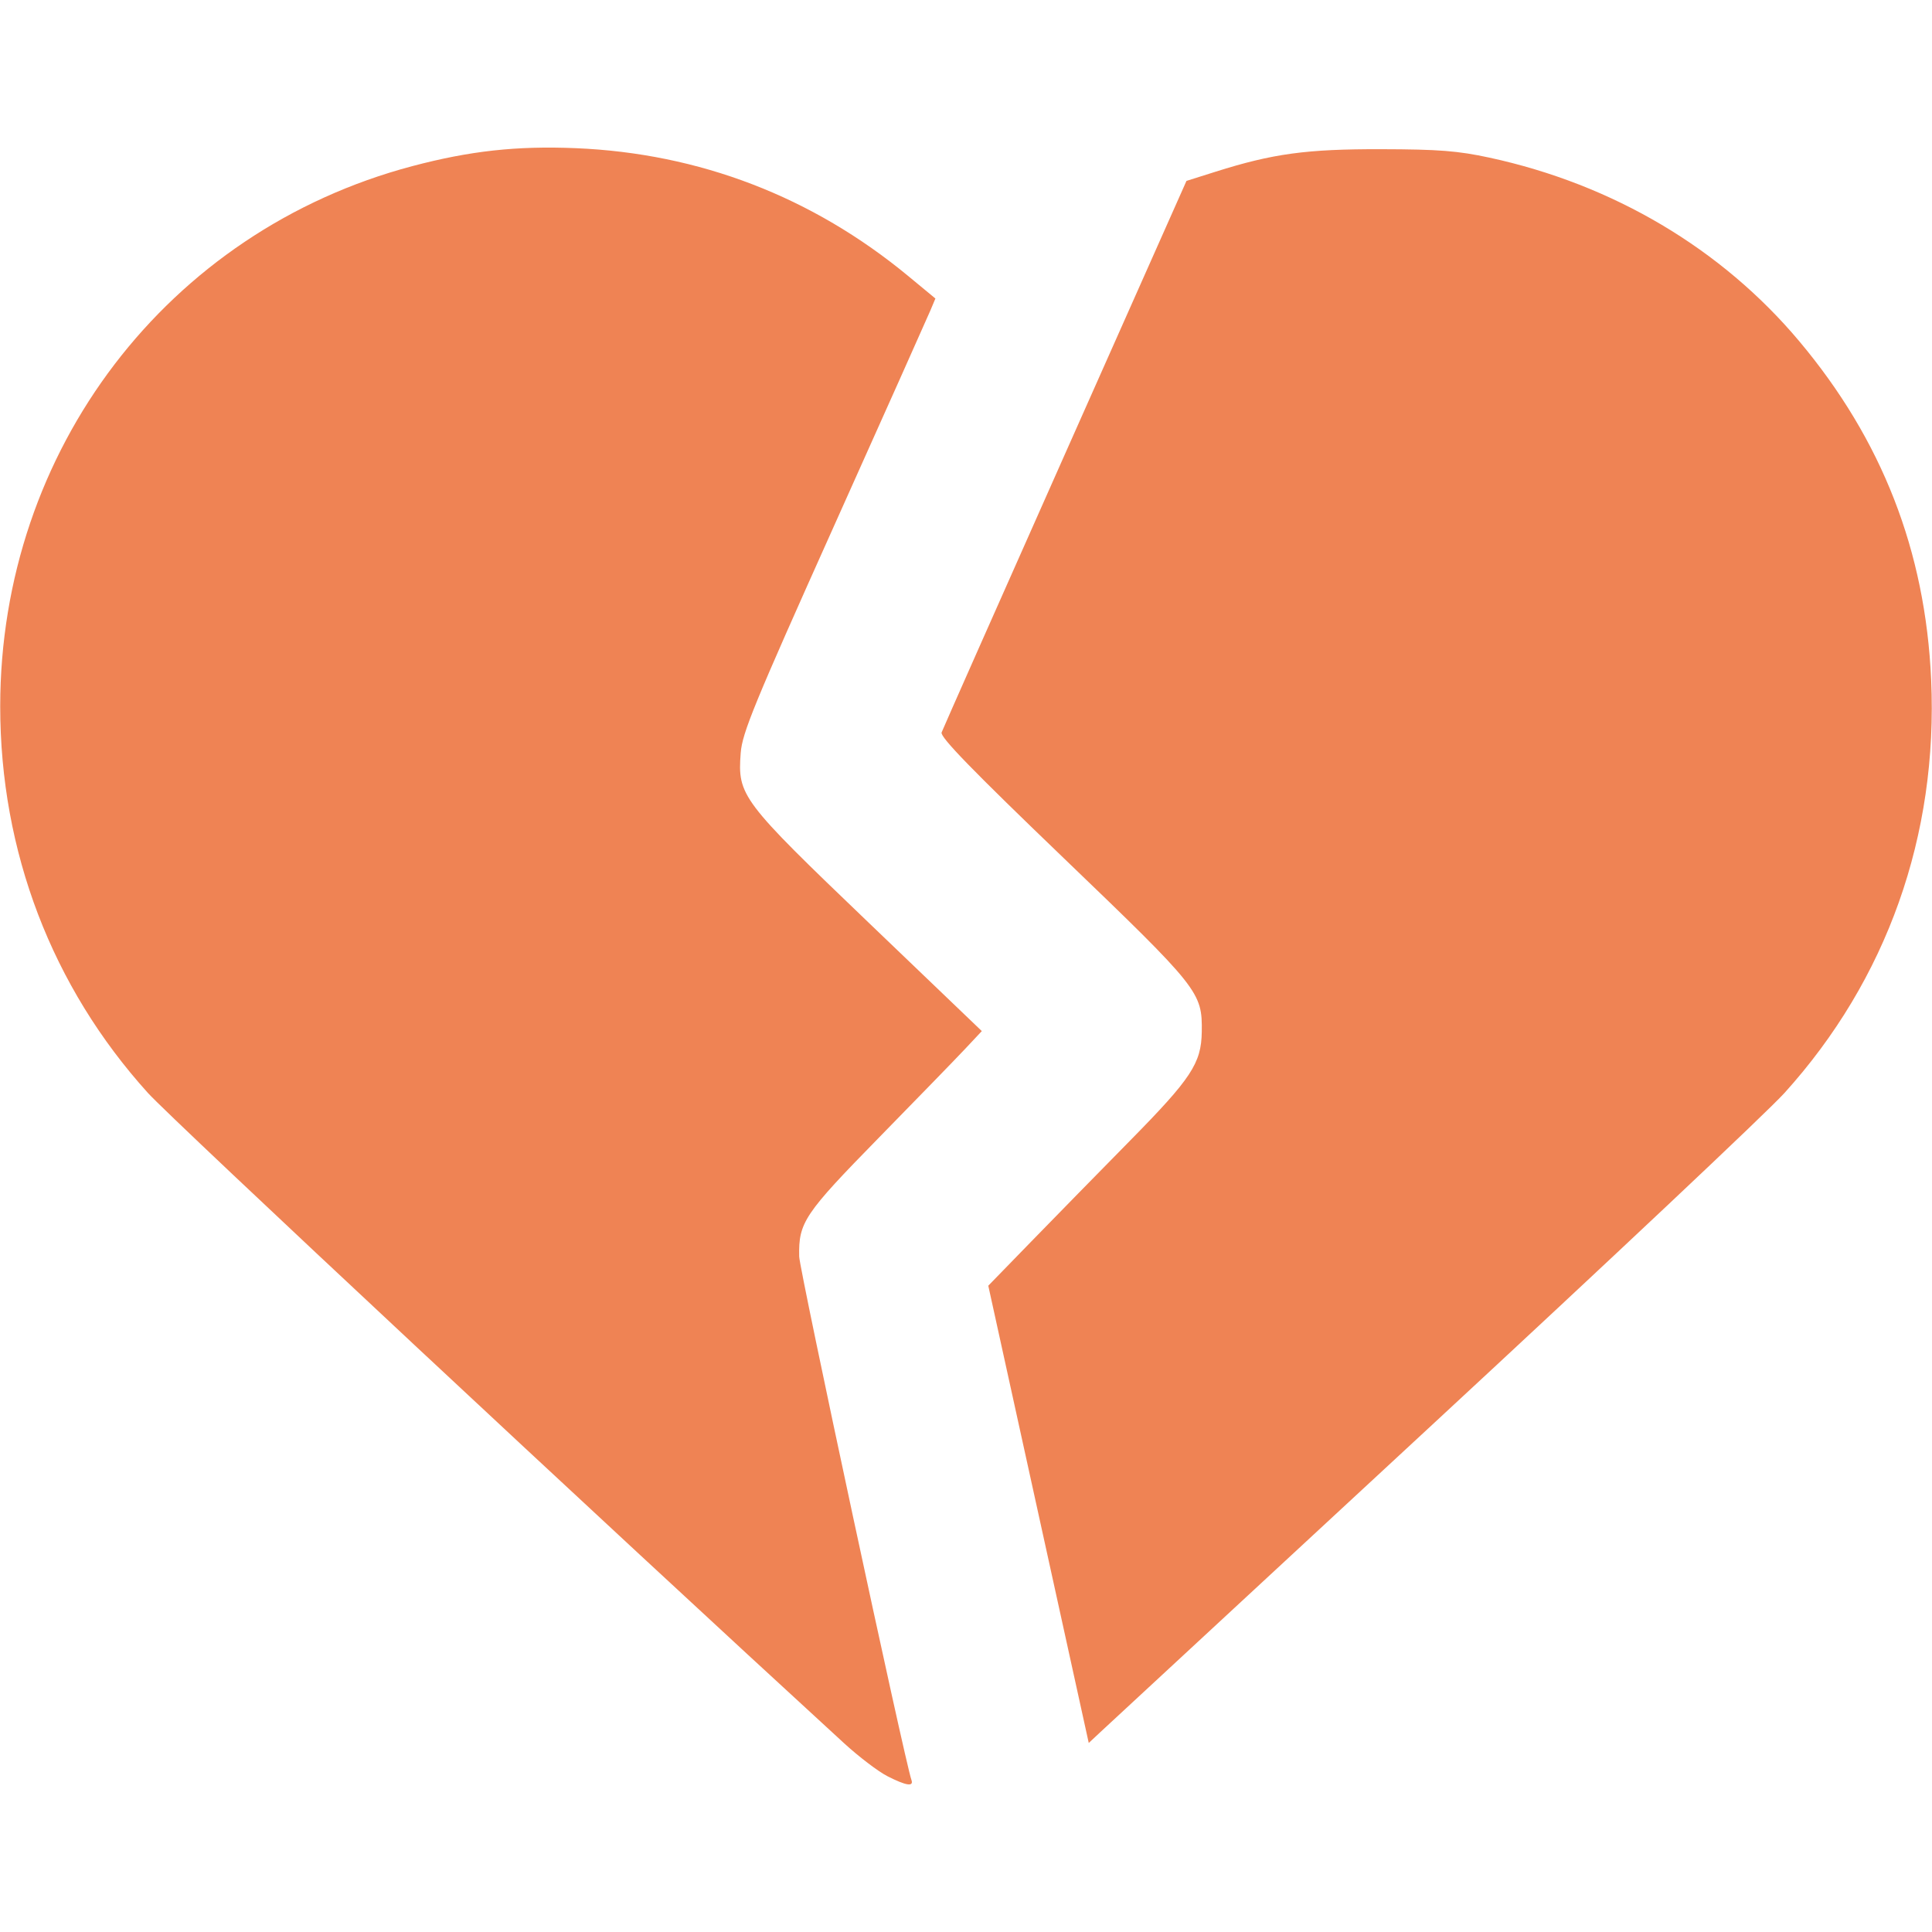 <?xml version="1.0" encoding="UTF-8" standalone="no"?>
<!-- Created with Inkscape (http://www.inkscape.org/) -->

<svg
   version="1.1"
   id="svg1"
   width="512"
   height="512"
   viewBox="0 0 512 512"
   sodipodi:docname="heart-crack_full.svg"
   inkscape:version="1.3 (0e150ed6c4, 2023-07-21)"
   xmlns:inkscape="http://www.inkscape.org/namespaces/inkscape"
   xmlns:sodipodi="http://sodipodi.sourceforge.net/DTD/sodipodi-0.dtd"
   xmlns="http://www.w3.org/2000/svg"
   xmlns:svg="http://www.w3.org/2000/svg">
  <defs
     id="defs1" />
  <sodipodi:namedview
     id="namedview1"
     pagecolor="#ffffff"
     bordercolor="#000000"
     borderopacity="0.25"
     inkscape:showpageshadow="2"
     inkscape:pageopacity="0.0"
     inkscape:pagecheckerboard="0"
     inkscape:deskcolor="#d1d1d1"
     inkscape:zoom="0.31833616"
     inkscape:cx="45.549334"
     inkscape:cy="483.76534"
     inkscape:window-width="1440"
     inkscape:window-height="830"
     inkscape:window-x="-6"
     inkscape:window-y="-6"
     inkscape:window-maximized="1"
     inkscape:current-layer="g1" />
  <g
     inkscape:groupmode="layer"
     inkscape:label="Image"
     id="g1">
    <path
       style="fill:#ef8354;fill-opacity:1"
       d="m 235.164,470.707 c -2.414,-1.23 -7.579,-5.161 -11.478,-8.736 C 160.419,403.96 45.567,296.681 39.227,289.674 13.756,261.521 0.045,225.641 0.056,187.169 0.076,119.279 44.364,61.229 109.264,44.026 c 15.264,-4.046 27.657,-5.408 43.289,-4.76 32.794,1.361 62.727,12.874 88.17,33.913 l 7.17,5.929 -1.336,3.181 c -0.735,1.75 -12.241,27.481 -25.571,57.181 -21.14,47.103 -24.293,54.775 -24.69,60.07 -0.849,11.334 0.07,12.553 33.909,44.977 l 29.987,28.733 -4.32,4.606 c -2.376,2.533 -12.695,13.158 -22.93,23.61 -19.846,20.267 -21.328,22.474 -21.15,31.504 0.07,3.555 28.007,133.835 29.753,138.75 0.653,1.839 -1.432,1.508 -6.382,-1.014 z m 40.053,-69.392 -13.312,-60.588 11.309,-11.628 c 6.22,-6.395 18.066,-18.493 26.324,-26.883 16.169,-16.427 18.821,-20.451 18.943,-28.745 0.154,-10.544 -0.591,-11.482 -36.531,-46.01 -24.239,-23.286 -32.859,-32.157 -32.414,-33.356 0.333,-0.899 15.07,-34.153 32.749,-73.899 l 32.143,-72.265 7.69,-2.429 c 15.228,-4.811 24.119,-6.02 43.938,-5.975 15.207,0.034 20.314,0.434 28.688,2.245 32.726,7.076 61.476,24.111 82.055,48.617 21.961,26.153 33.443,55.593 34.978,89.685 1.859,41.298 -11.718,79.552 -38.896,109.591 -4.579,5.062 -46.576,44.617 -93.326,87.9 -46.75,43.283 -86.355,79.964 -88.012,81.513 l -3.012,2.816 z"
       id="path1" />
  </g>
</svg>
